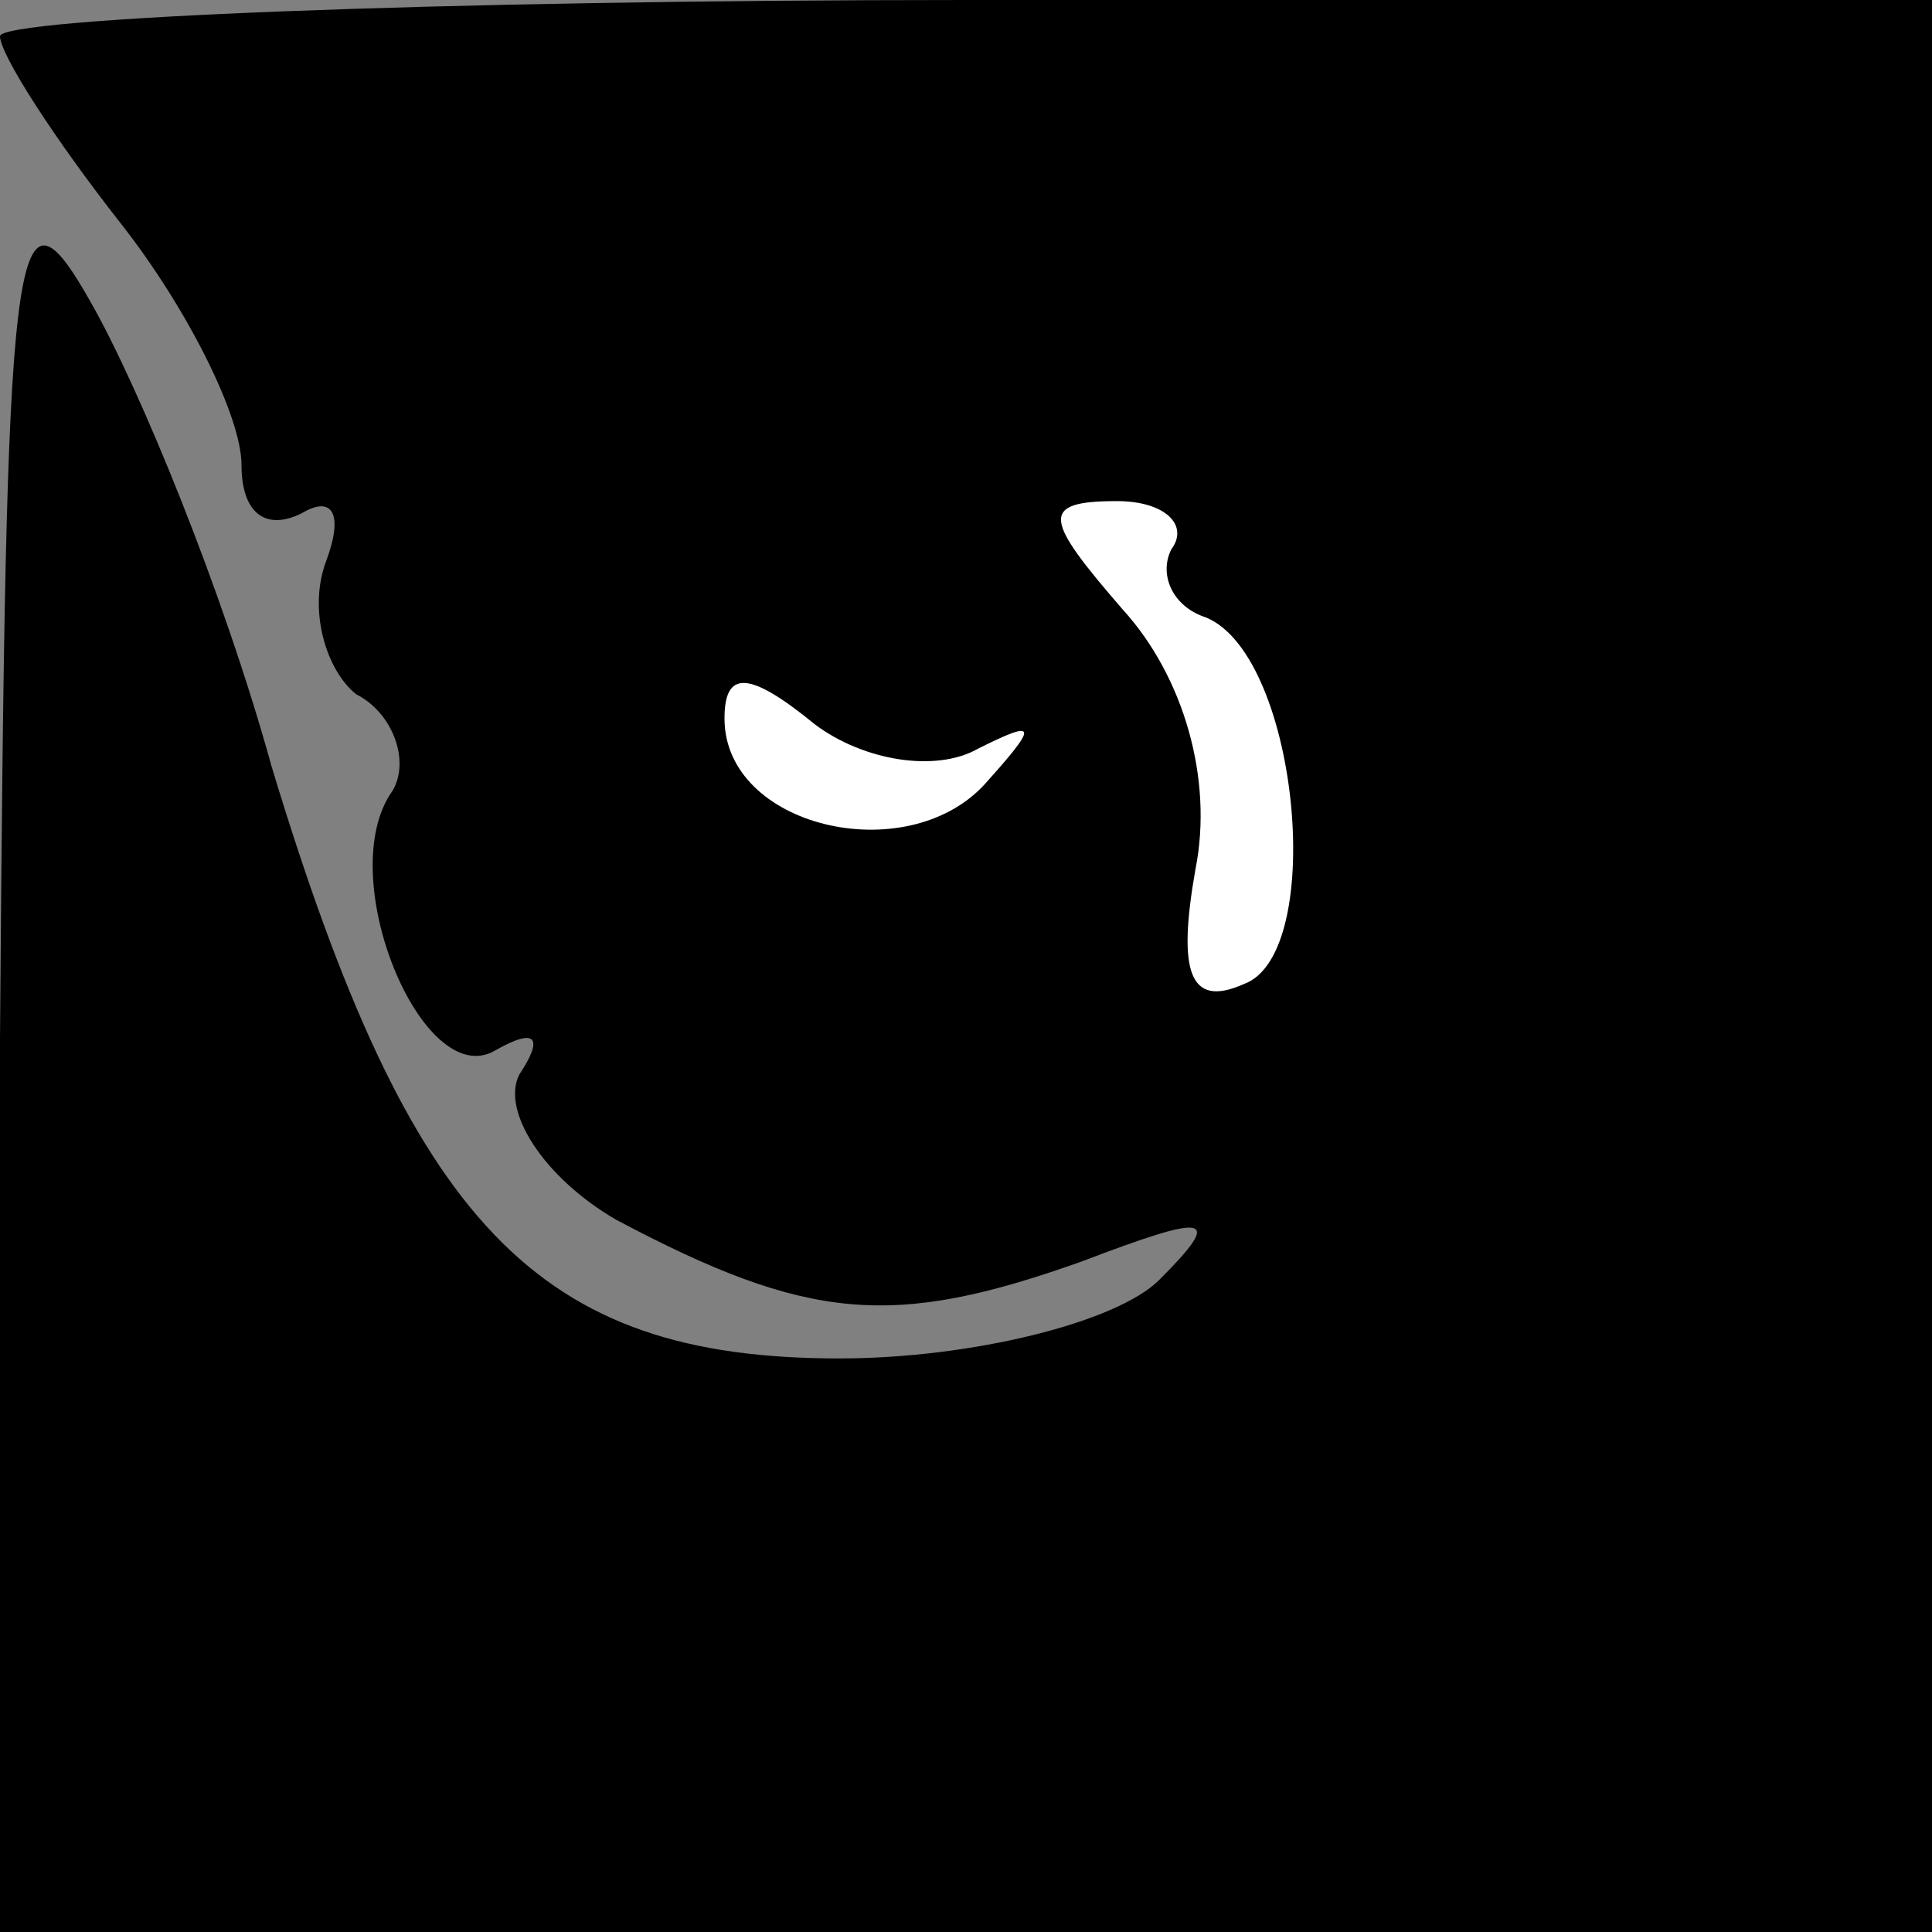 <?xml version="1.0" standalone="no"?>
<!DOCTYPE svg PUBLIC "-//W3C//DTD SVG 20010904//EN"
 "http://www.w3.org/TR/2001/REC-SVG-20010904/DTD/svg10.dtd">
<svg version="1.0" xmlns="http://www.w3.org/2000/svg"
 width="32pt" height="32pt" viewBox="0 0 32 32"
 preserveAspectRatio="xMidYMid meet">
<rect x="0" y="0" width="32" height="32" fill="#808080" stroke="none"/>
<g transform="translate(0,32) scale(0.1,-0.1)"
fill="#000000" stroke="none">
<path fill="#000000" stroke="none" d="M0 314 c0 -3 9 -17 20 -31 11 -14 20
-32 20 -40 0 -8 4 -11 10 -8 5 3 7 0 4 -8 -3 -8 0 -18 5 -22 6 -3 9 -11 6 -16
-10 -14 5 -50 17 -43 7 4 8 2 4 -4 -3 -6 4 -17 16 -24 32 -17 46 -18 77 -7 21
8 24 8 13 -3 -7 -7 -31 -13 -53 -13 -50 0 -71 22 -94 98 -8 29 -22 63 -30 77
-13 23 -14 11 -15 -122 l0 -148 160 0 160 0 0 160 0 160 -160 0 c-88 0 -160
-3 -160 -6z"/>
<path fill="#ffffff" stroke="none" d="M194 229 c-2 -4 0 -9 5 -11 16 -5 21
-56 7 -61 -9 -4 -11 2 -8 19 3 15 -2 32 -12 43 -13 15 -14 18 -1 18 8 0 12 -4
9 -8z"/>
<path fill="#ffffff" stroke="none" d="M162 196 c10 5 10 4 1 -6 -13 -14 -43
-7 -43 11 0 8 4 8 15 -1 8 -6 20 -8 27 -4z"/>
</g>
</svg>
